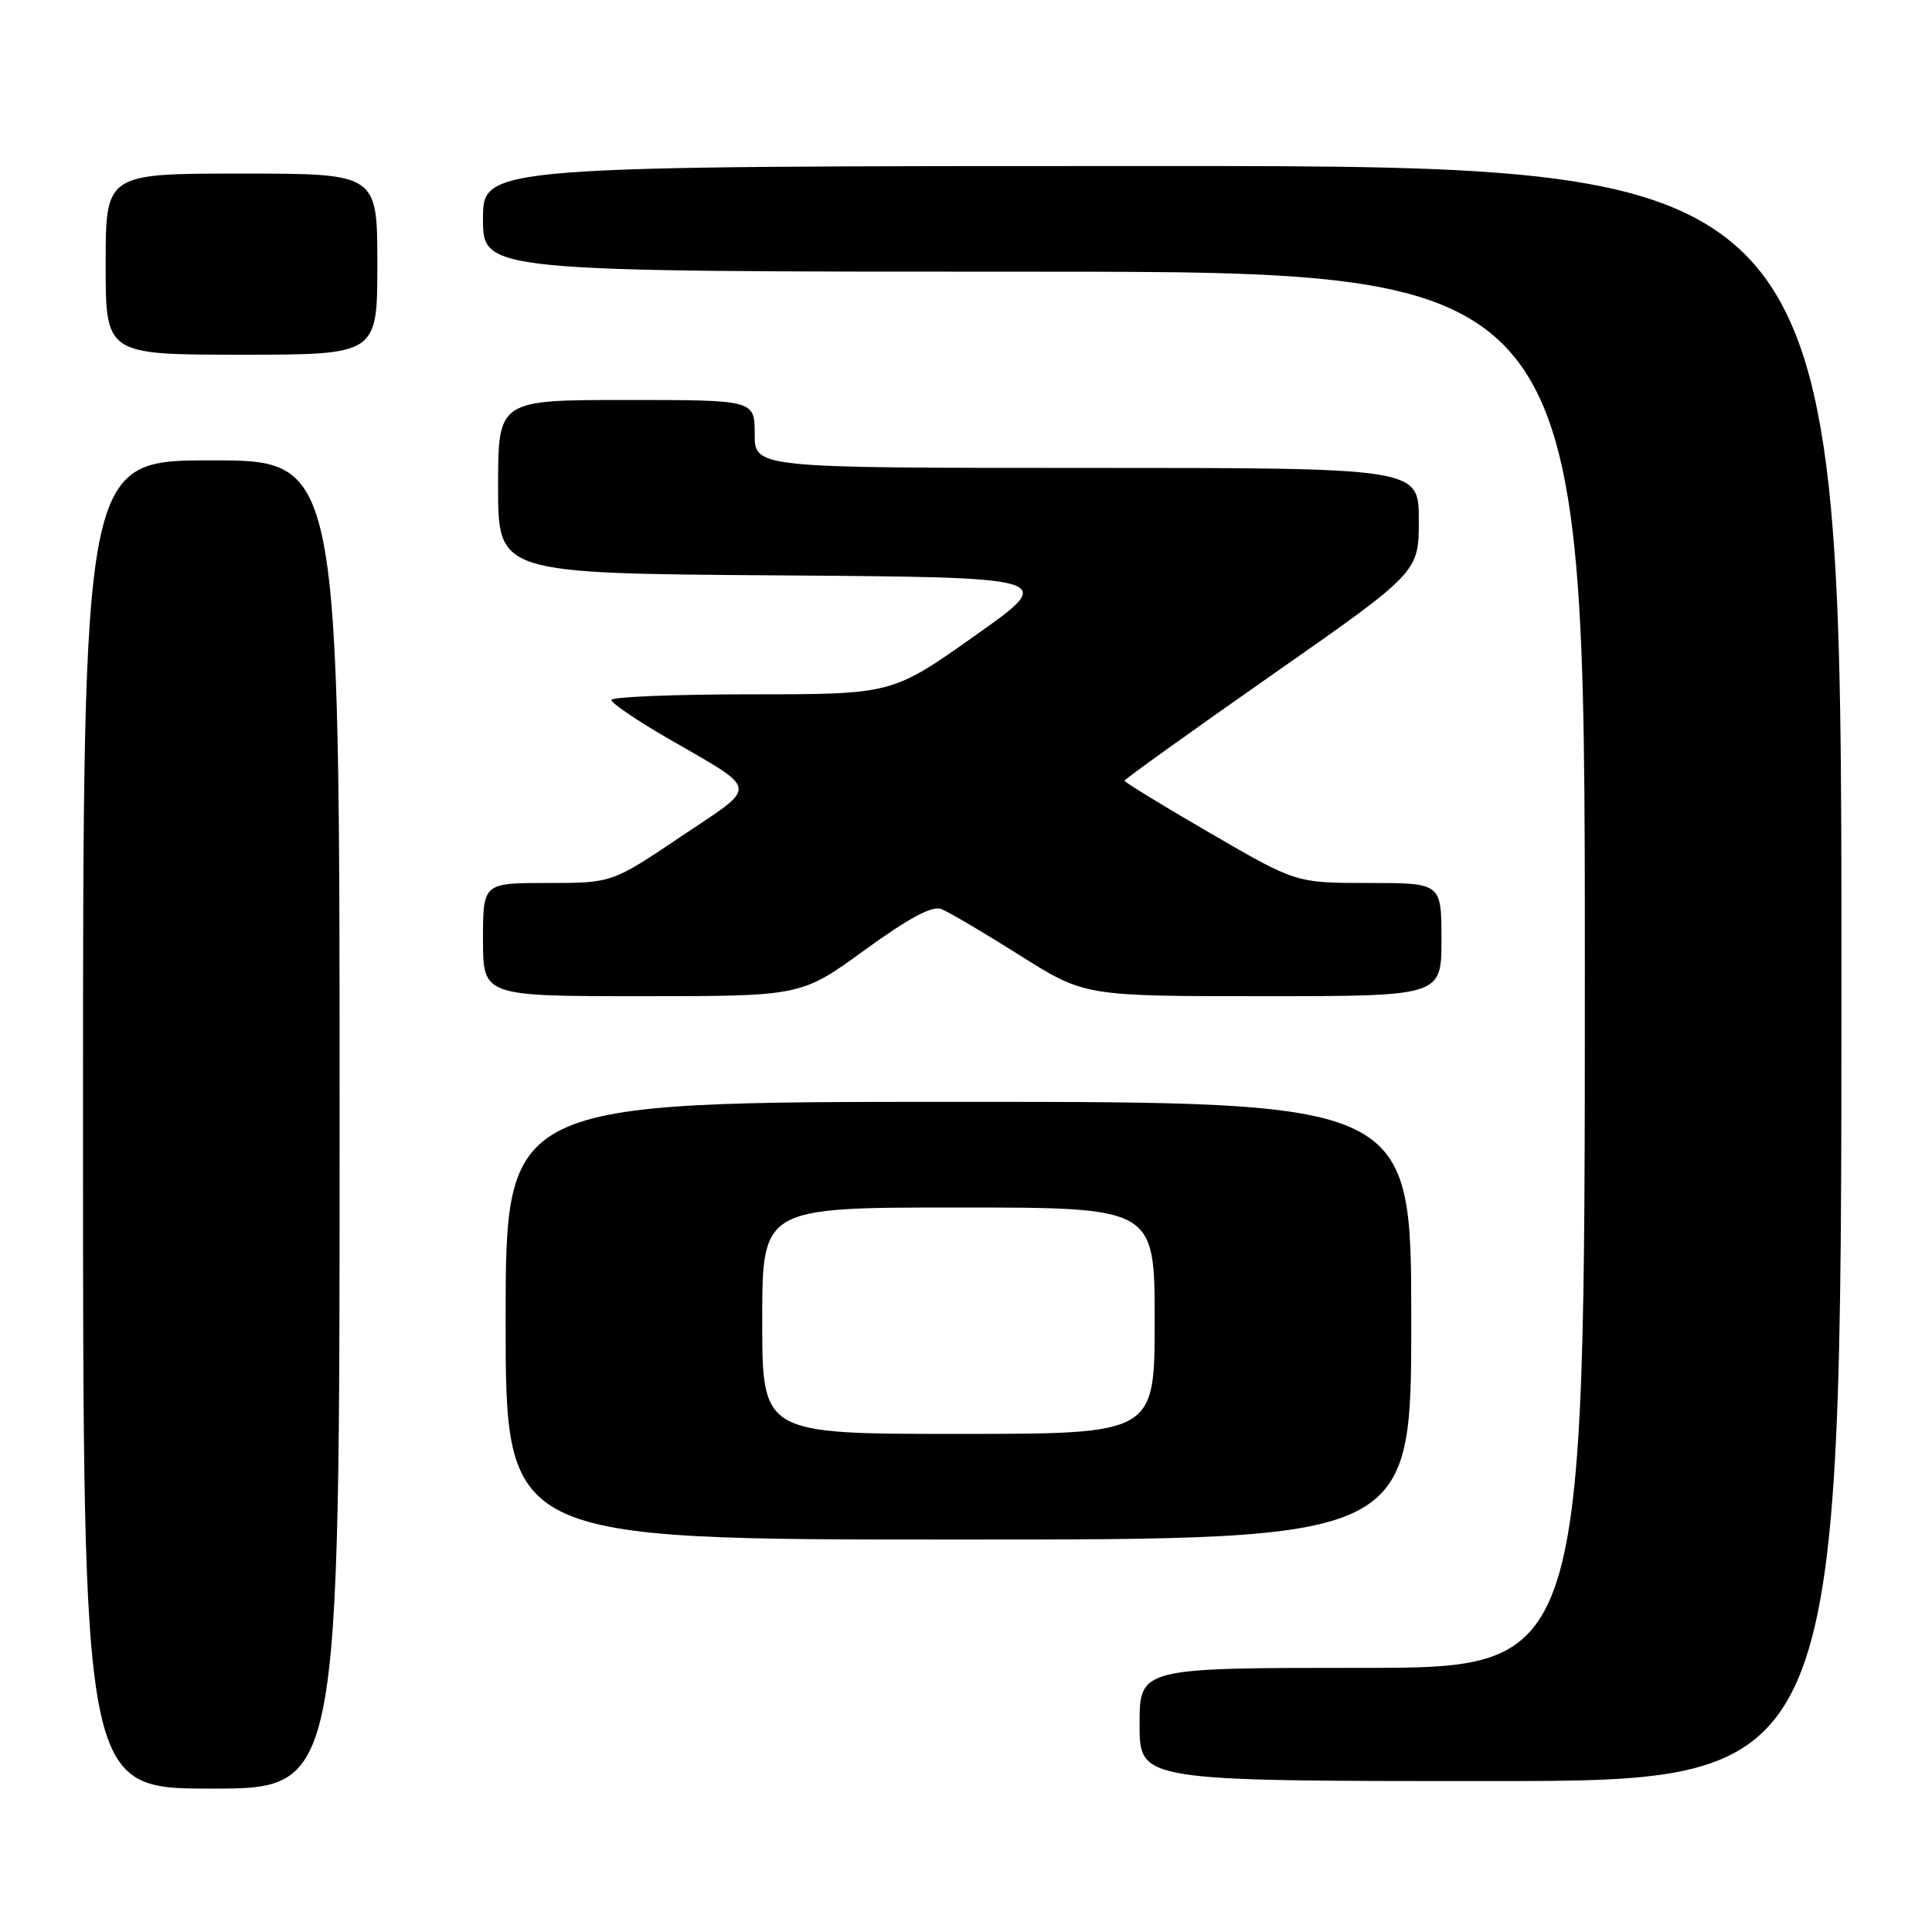 <?xml version="1.0" encoding="UTF-8" standalone="no"?>
<!DOCTYPE svg PUBLIC "-//W3C//DTD SVG 1.1//EN" "http://www.w3.org/Graphics/SVG/1.1/DTD/svg11.dtd" >
<svg xmlns="http://www.w3.org/2000/svg" xmlns:xlink="http://www.w3.org/1999/xlink" version="1.1" viewBox="0 0 256 256">
 <g >
 <path fill="currentColor"
d=" M 45.00 149.00 C 45.00 61.00 45.00 61.00 28.00 61.00 C 11.00 61.00 11.00 61.00 11.00 149.00 C 11.00 237.00 11.00 237.00 28.00 237.00 C 45.00 237.00 45.00 237.00 45.00 149.00 Z  M 244.00 129.00 C 244.00 22.00 244.00 22.00 154.00 22.00 C 64.00 22.00 64.00 22.00 64.00 29.00 C 64.00 36.00 64.00 36.00 137.00 36.00 C 210.00 36.00 210.00 36.00 210.00 128.50 C 210.00 221.00 210.00 221.00 180.50 221.00 C 151.00 221.00 151.00 221.00 151.00 228.50 C 151.00 236.00 151.00 236.00 197.50 236.00 C 244.00 236.00 244.00 236.00 244.00 129.00 Z  M 187.00 175.00 C 187.00 146.00 187.00 146.00 127.00 146.00 C 67.00 146.00 67.00 146.00 67.00 175.00 C 67.00 204.00 67.00 204.00 127.00 204.00 C 187.00 204.00 187.00 204.00 187.00 175.00 Z  M 114.57 125.89 C 120.41 121.65 123.51 119.98 124.73 120.45 C 125.68 120.82 130.35 123.57 135.09 126.56 C 143.72 132.00 143.72 132.00 167.36 132.00 C 191.00 132.00 191.00 132.00 191.00 124.50 C 191.00 117.00 191.00 117.00 181.37 117.00 C 171.73 117.00 171.73 117.00 160.37 110.40 C 154.11 106.77 149.00 103.64 149.00 103.45 C 149.00 103.26 157.78 96.96 168.50 89.46 C 188.00 75.83 188.00 75.83 188.00 68.91 C 188.00 62.00 188.00 62.00 144.00 62.00 C 100.00 62.00 100.00 62.00 100.00 57.50 C 100.00 53.00 100.00 53.00 83.00 53.00 C 66.00 53.00 66.00 53.00 66.00 64.49 C 66.00 75.98 66.00 75.98 103.07 76.24 C 140.13 76.50 140.13 76.50 129.16 84.25 C 118.20 92.00 118.20 92.00 99.60 92.00 C 89.37 92.00 81.01 92.34 81.01 92.75 C 81.02 93.16 84.28 95.39 88.26 97.70 C 100.82 104.98 100.65 103.84 90.21 110.86 C 81.08 117.00 81.08 117.00 72.54 117.00 C 64.00 117.00 64.00 117.00 64.00 124.50 C 64.00 132.00 64.00 132.00 85.08 132.00 C 106.16 132.00 106.16 132.00 114.57 125.89 Z  M 50.00 35.00 C 50.00 23.00 50.00 23.00 32.00 23.00 C 14.00 23.00 14.00 23.00 14.00 35.00 C 14.00 47.00 14.00 47.00 32.00 47.00 C 50.00 47.00 50.00 47.00 50.00 35.00 Z  M 101.00 175.00 C 101.00 160.00 101.00 160.00 127.00 160.00 C 153.00 160.00 153.00 160.00 153.00 175.00 C 153.00 190.00 153.00 190.00 127.00 190.00 C 101.00 190.00 101.00 190.00 101.00 175.00 Z "/>
</g>
</svg>